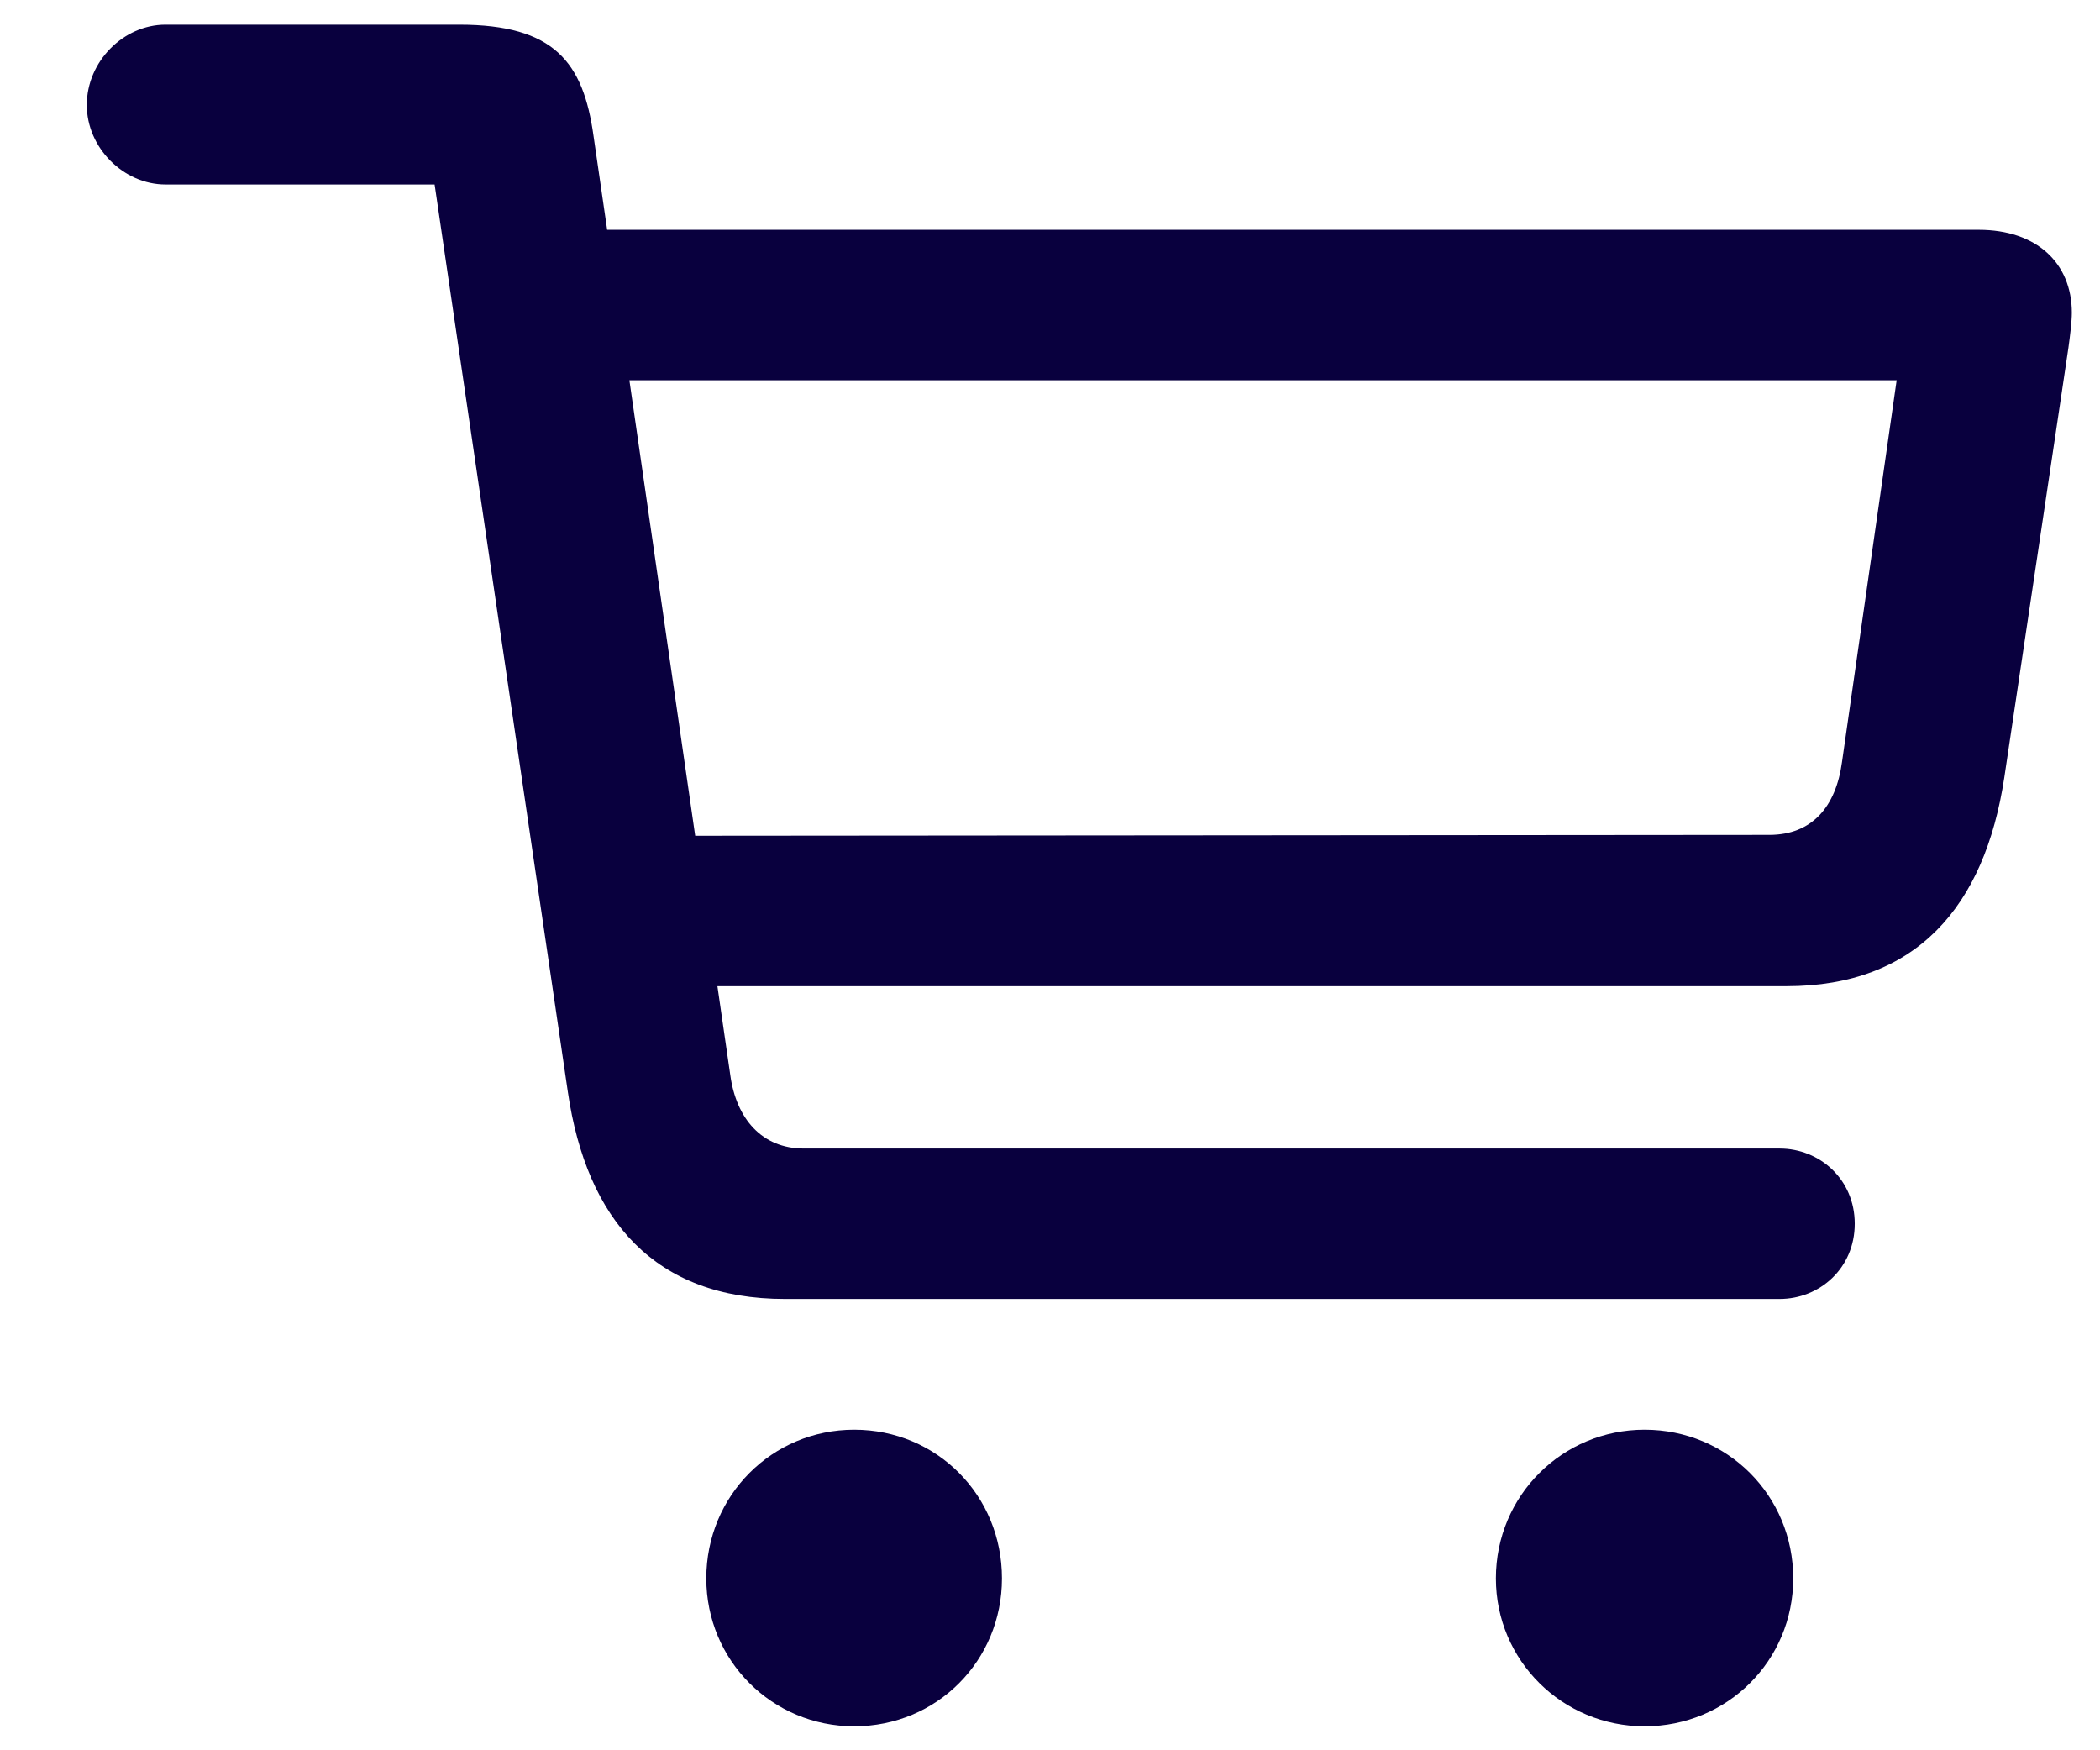 <svg width="24" height="20" viewBox="0 0 24 20" fill="none" xmlns="http://www.w3.org/2000/svg">
<path d="M8.971 14.843C7.486 14.843 6.705 13.944 6.49 12.479L4.967 2.108H1.891C1.412 2.108 0.992 1.688 0.992 1.2C0.992 0.702 1.412 0.282 1.891 0.282H5.25C6.334 0.282 6.666 0.712 6.783 1.552L6.939 2.626H22.613C23.277 2.626 23.678 3.007 23.678 3.573C23.678 3.671 23.658 3.837 23.639 3.974L22.906 8.886C22.682 10.36 21.9 11.269 20.416 11.269H8.199L8.346 12.284C8.414 12.782 8.707 13.124 9.186 13.124H20.338C20.797 13.124 21.197 13.476 21.197 13.983C21.197 14.491 20.797 14.843 20.338 14.843H8.971ZM21.676 4.345H7.193L7.945 9.55L20.221 9.54C20.709 9.54 20.982 9.218 21.051 8.71L21.676 4.345ZM9.762 19.726C8.824 19.726 8.072 18.974 8.072 18.036C8.072 17.089 8.824 16.337 9.762 16.337C10.709 16.337 11.451 17.089 11.451 18.036C11.451 18.974 10.709 19.726 9.762 19.726ZM18.795 19.726C17.857 19.726 17.096 18.974 17.096 18.036C17.096 17.089 17.857 16.337 18.795 16.337C19.742 16.337 20.494 17.089 20.494 18.036C20.494 18.974 19.742 19.726 18.795 19.726Z" fill="#09003E"/>
</svg>
